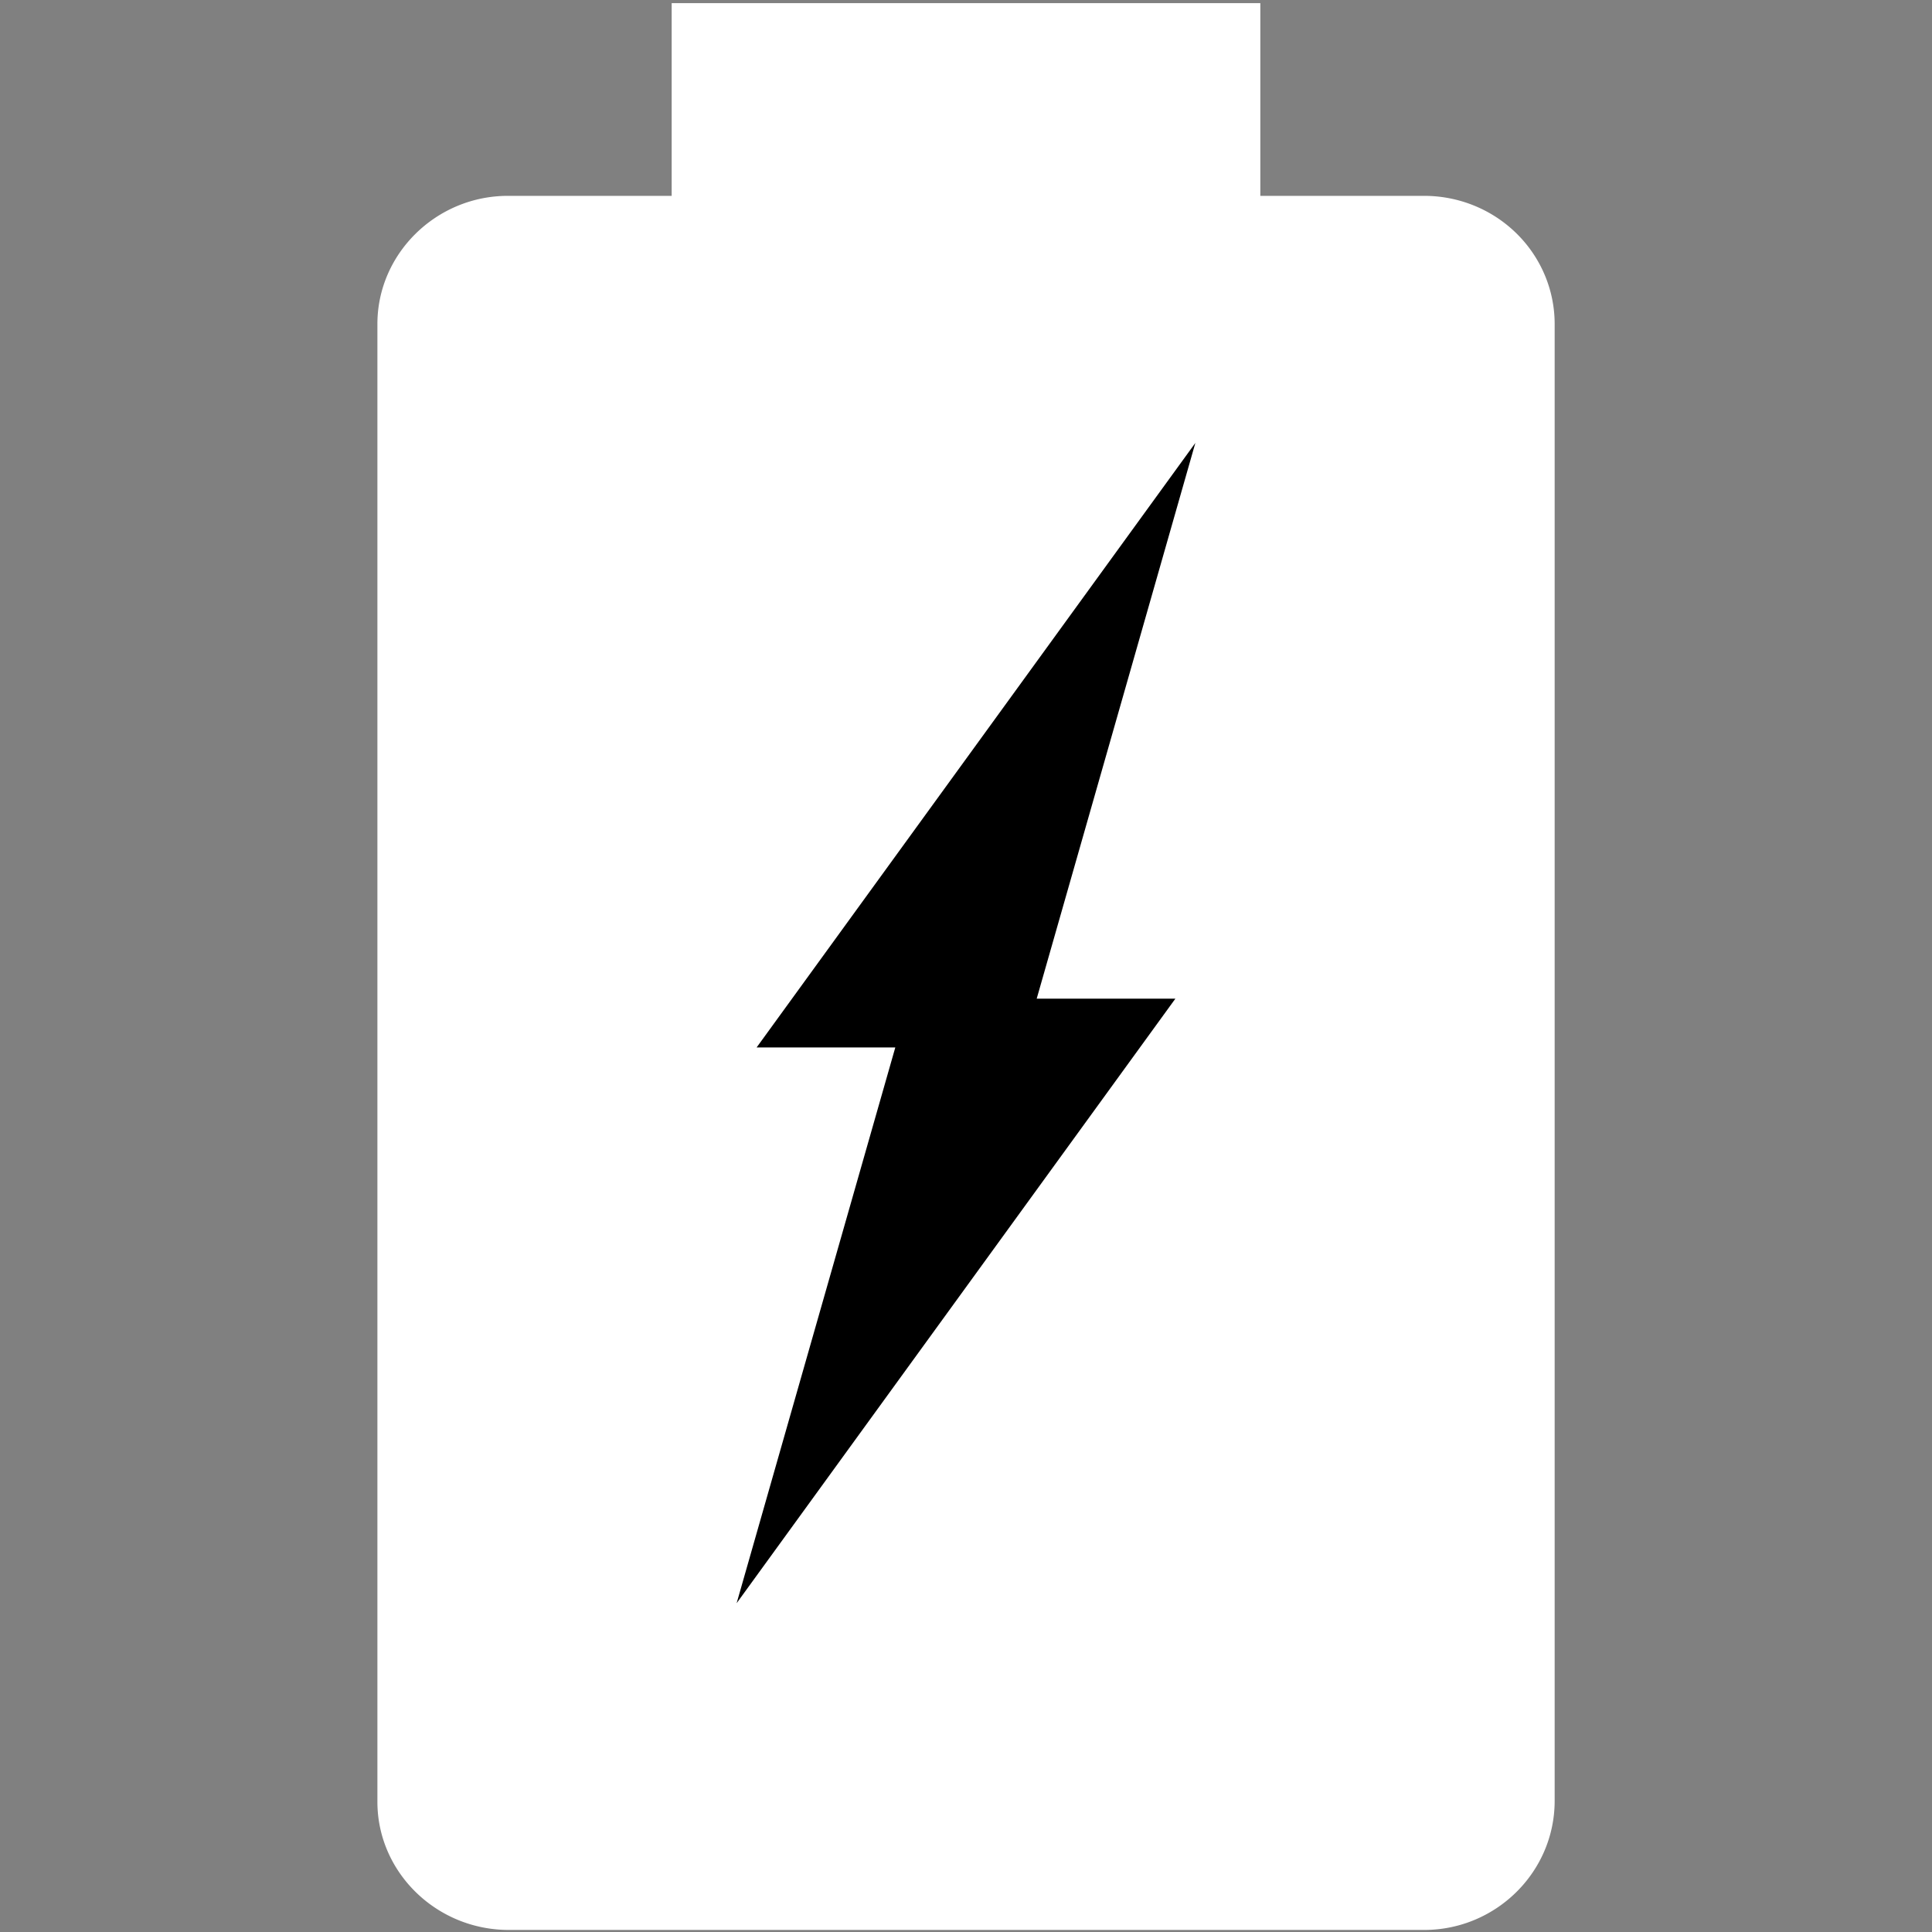 <?xml version="1.0" encoding="UTF-8" standalone="no"?>
<!-- Created with Inkscape (http://www.inkscape.org/) -->

<svg
   width="32.0px"
   height="32.0px"
   viewBox="0 0 32.0 32.0"
   version="1.1"
   id="SVGRoot"
   sodipodi:docname="battery-charging.svg"
   inkscape:version="1.2.1 (9c6d41e410, 2022-07-14)"
   xmlns:inkscape="http://www.inkscape.org/namespaces/inkscape"
   xmlns:sodipodi="http://sodipodi.sourceforge.net/DTD/sodipodi-0.dtd"
   xmlns="http://www.w3.org/2000/svg"
   xmlns:svg="http://www.w3.org/2000/svg">
  <rect x="0" y="0" width="32.0" height="32.0" fill="#808080" stroke="none"/>
  <sodipodi:namedview
     id="namedview852"
     pagecolor="#ffffff"
     bordercolor="#666666"
     borderopacity="1.0"
     inkscape:pageshadow="2"
     inkscape:pageopacity="0.0"
     inkscape:pagecheckerboard="0"
     inkscape:document-units="px"
     showgrid="false"
     inkscape:zoom="6.6835458"
     inkscape:cx="33.215902"
     inkscape:cy="10.323861"
     inkscape:window-width="1366"
     inkscape:window-height="748"
     inkscape:window-x="0"
     inkscape:window-y="20"
     inkscape:window-maximized="1"
     inkscape:current-layer="layer1"
     inkscape:snap-object-midpoints="true"
     inkscape:snap-center="true"
     showguides="true"
     inkscape:guide-bbox="true"
     inkscape:snap-intersection-paths="true"
     inkscape:snap-midpoints="true"
     inkscape:snap-global="false"
     inkscape:showpageshadow="2"
     inkscape:deskcolor="#d1d1d1">
    <inkscape:grid
       type="xygrid"
       id="grid915" />
  </sodipodi:namedview>
  <defs
     id="defs847" />
  <g
     inkscape:label="Layer 1"
     inkscape:groupmode="layer"
     id="layer1">
    <path
       style="fill:#ffffff;stroke:none;stroke-width:1.61"
       d="M 8.411,3.244 H 11.125 V 0.052 h 9.75 V 3.244 h 2.714 a 2.161,2.122 0 0 1 2.161,2.122 V 29.828 c 0,1.181 -0.975,2.138 -2.161,2.138 H 8.428 c -1.202,0 -2.177,-0.957 -2.177,-2.122 V 5.366 c 0,-1.165 0.975,-2.122 2.161,-2.122"
       id="path864" />
    <path
       id="path330"
       style="fill:#000000;stroke-width:0.902"
       d="M 19.799,7.336 12.532,17.349 h 2.297 L 12.201,26.554 19.468,16.541 h -2.297 z"
       sodipodi:nodetypes="ccccccc" />
  </g>
</svg>
